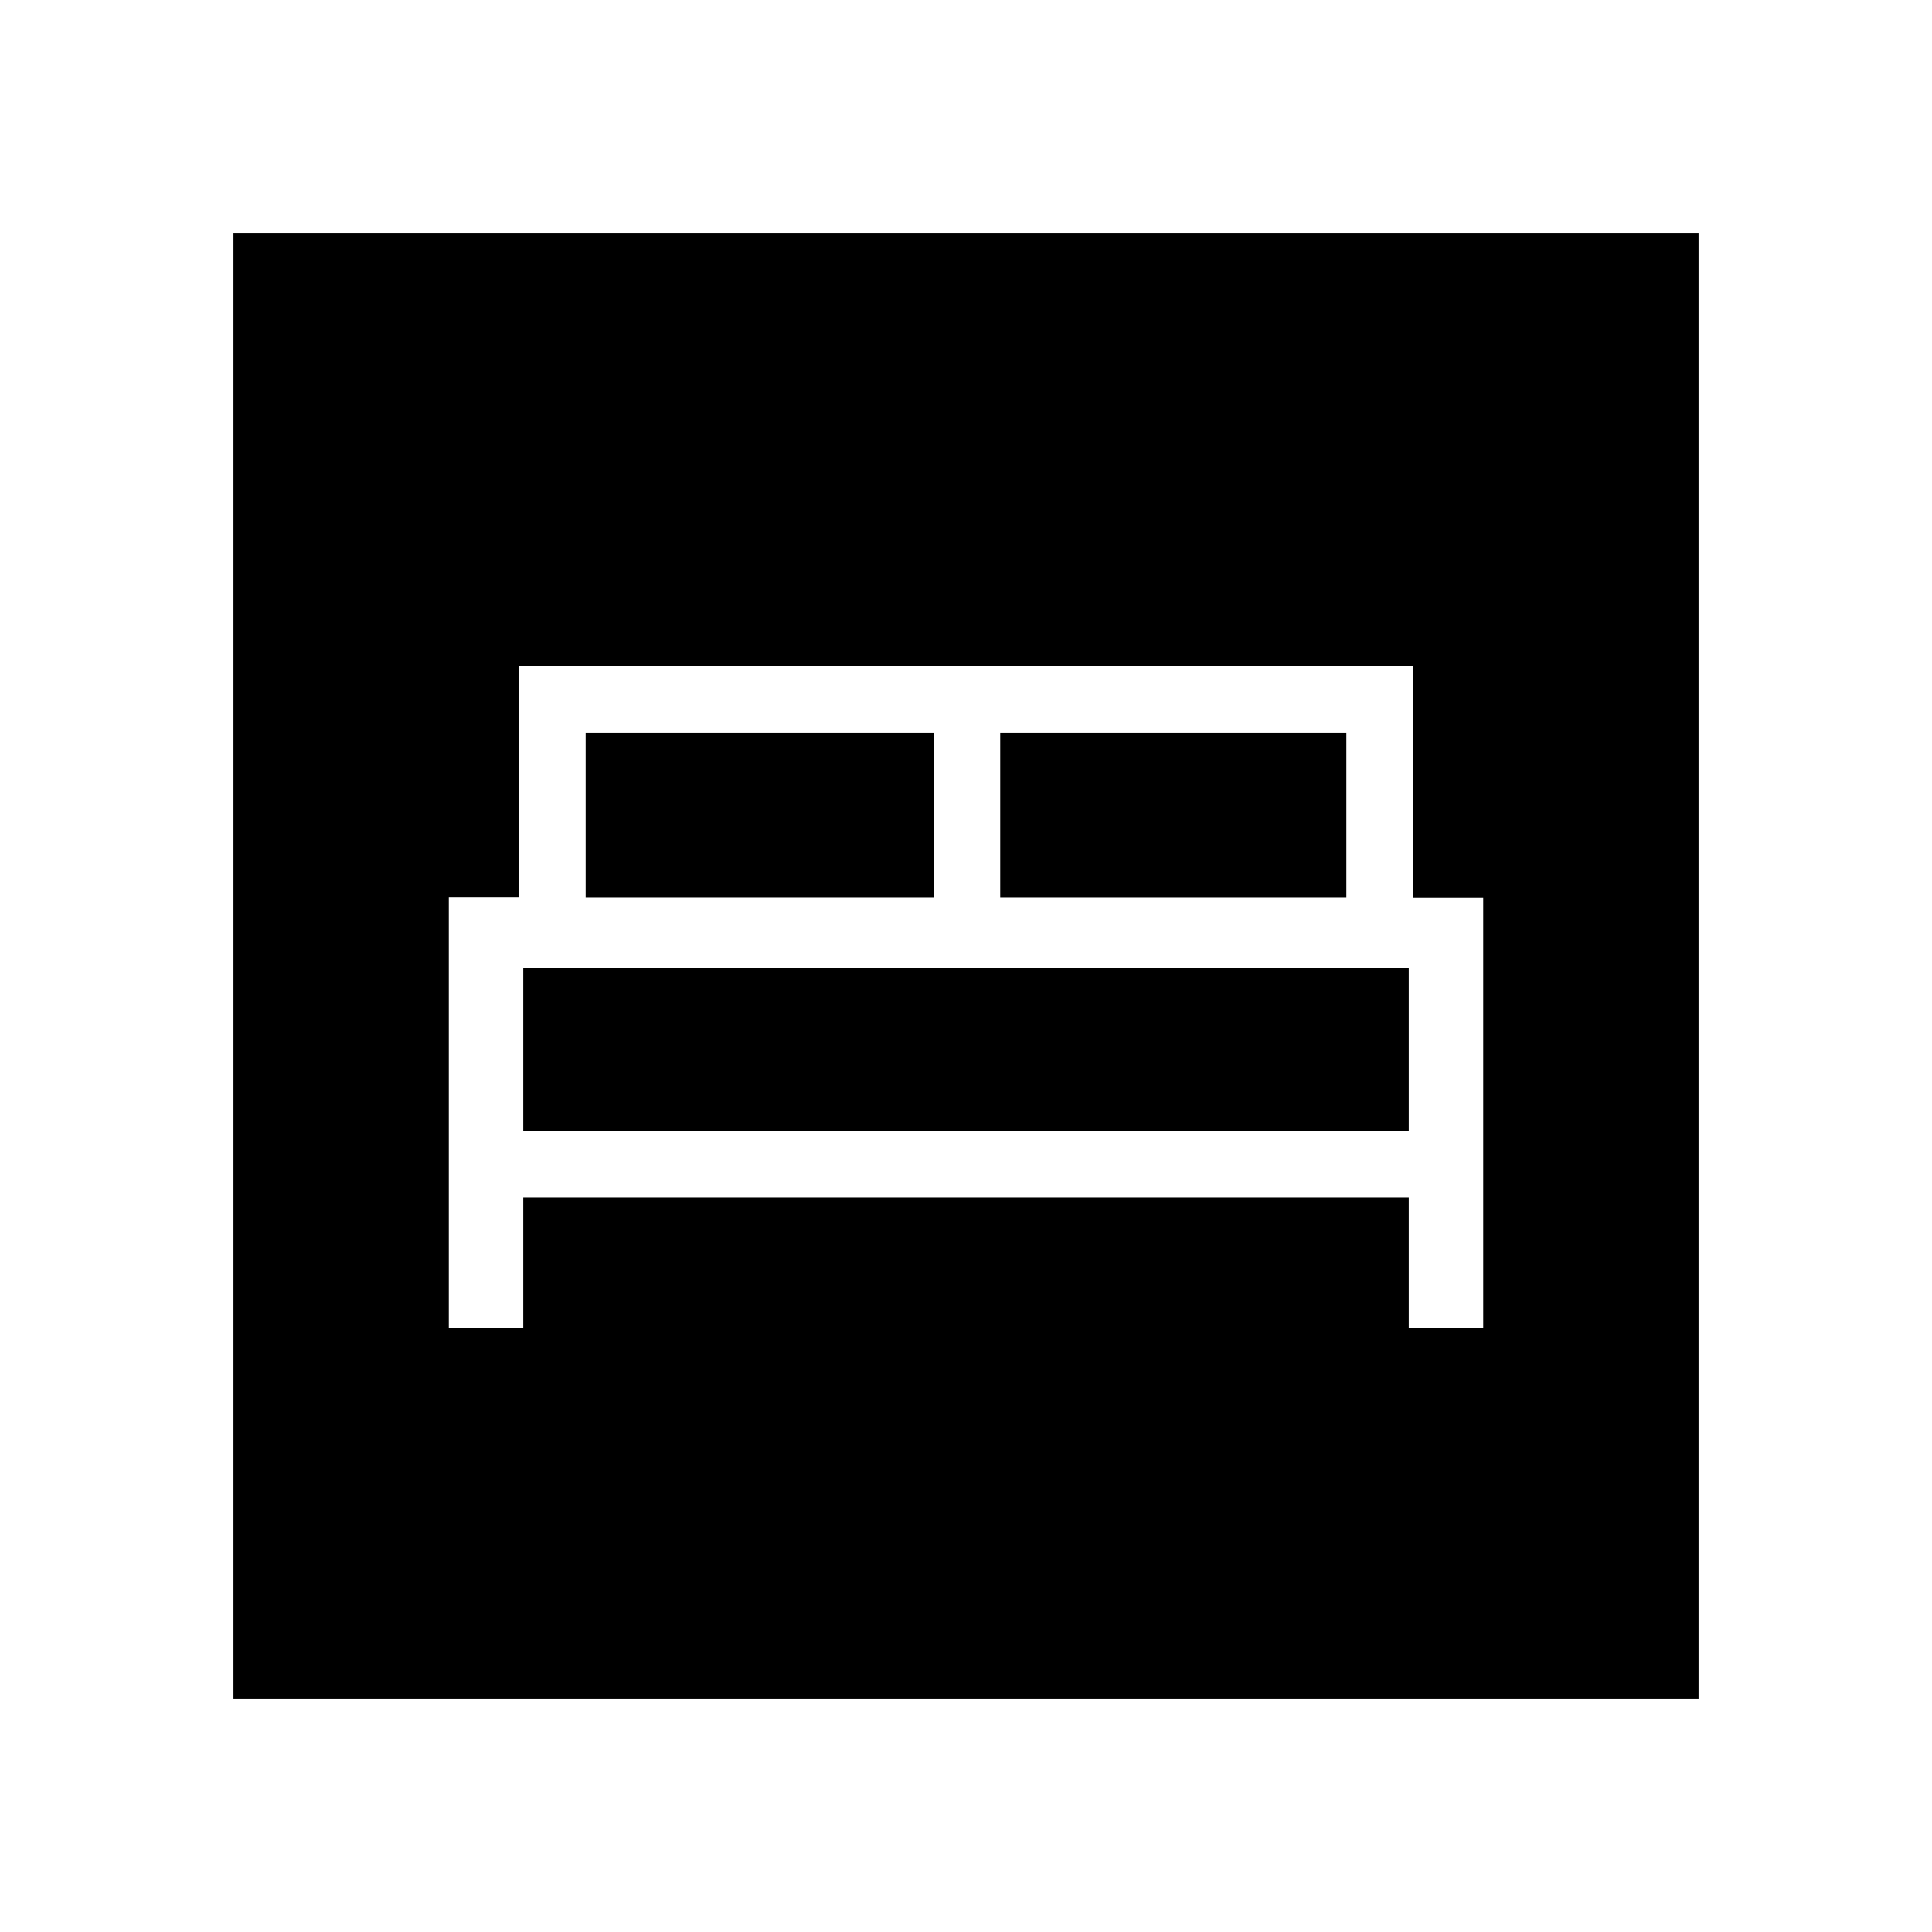 <svg xmlns="http://www.w3.org/2000/svg" height="48" viewBox="0 -960 960 960" width="48"><path d="M223-300h37v-65h440v65h37v-213.9h-35V-629H257.66v114.9H223V-300Zm274-214v-82h172v82H497Zm-206 0v-82h173v82H291Zm-31 116v-81h440v81H260ZM116-116v-728h728v728H116Z"/></svg>